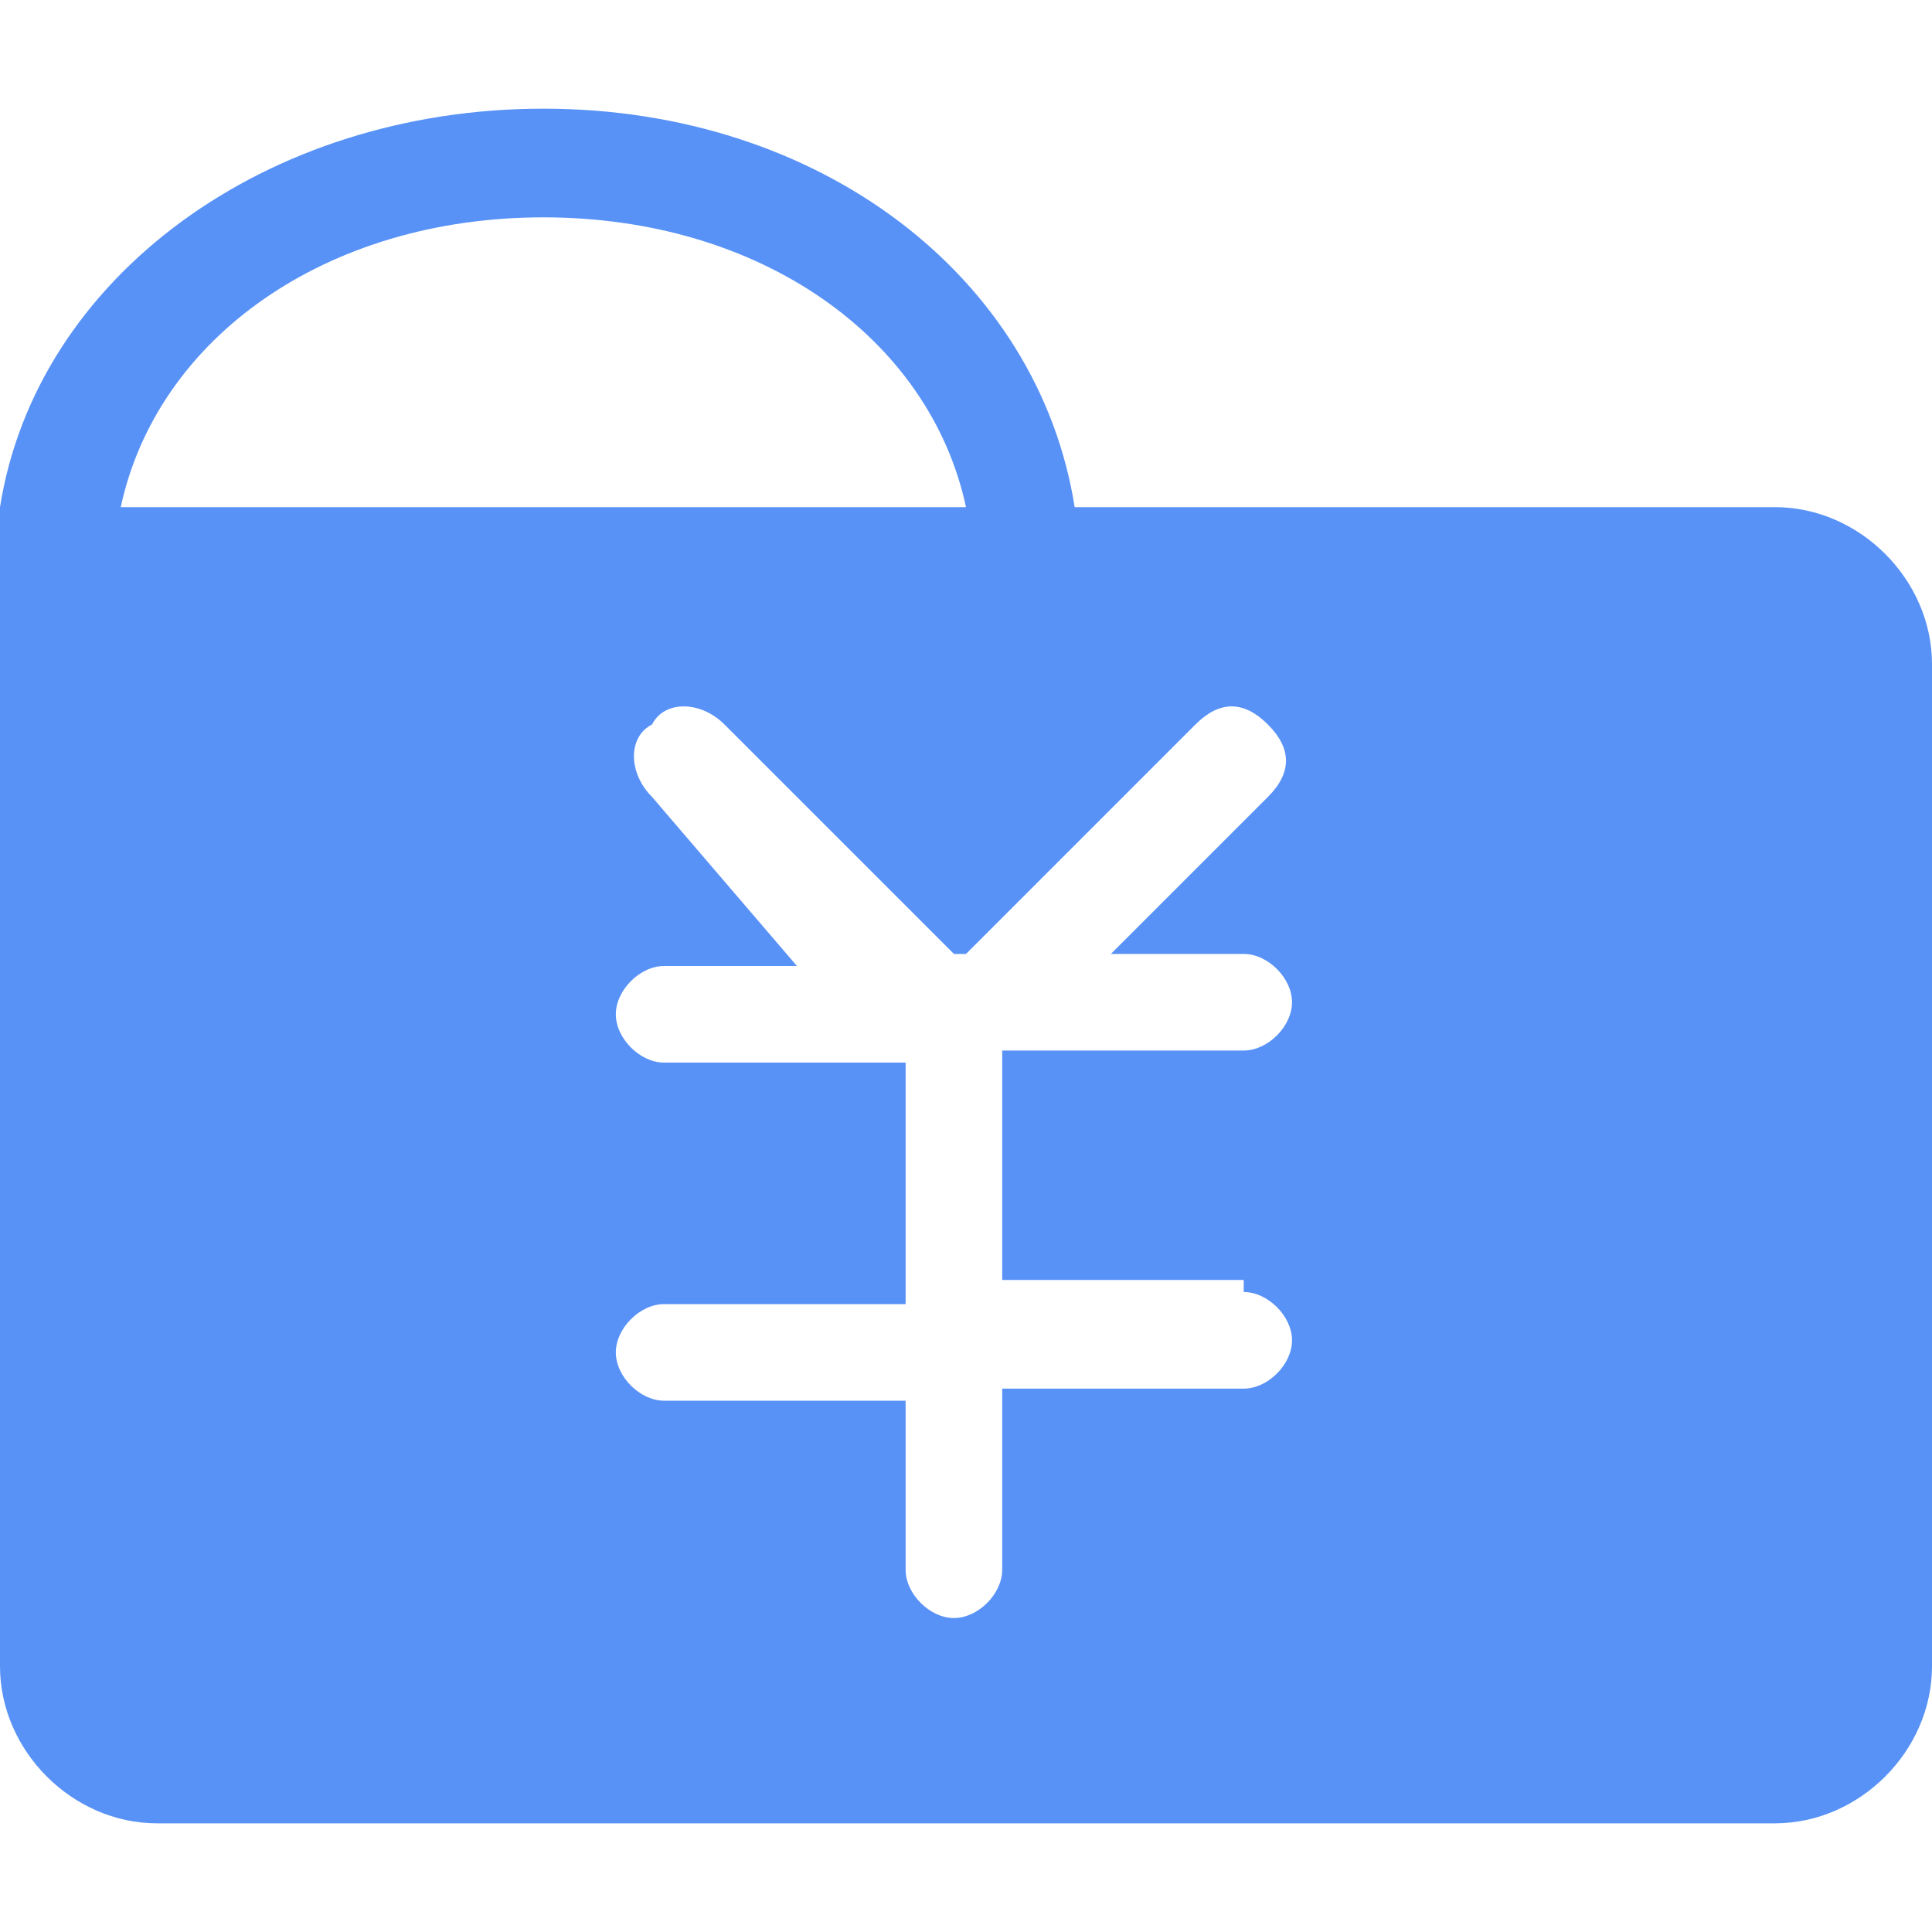 <?xml version="1.0" standalone="no"?><!DOCTYPE svg PUBLIC "-//W3C//DTD SVG 1.1//EN" "http://www.w3.org/Graphics/SVG/1.1/DTD/svg11.dtd"><svg t="1538648985909" class="icon" style="" viewBox="0 0 1024 1024" version="1.1" xmlns="http://www.w3.org/2000/svg" p-id="10878" xmlns:xlink="http://www.w3.org/1999/xlink" width="200" height="200"><defs><style type="text/css"></style></defs><path d="M940.8 268.8H569.6C550.4 147.2 435.2 57.6 288 57.6S19.2 147.2 0 268.8v614.4c0 44.8 38.4 83.2 83.2 83.2h857.6c44.8 0 83.2-38.4 83.2-83.2V352c0-44.8-38.4-83.2-83.2-83.2zM64 268.8c19.2-89.6 108.8-153.6 224-153.6s204.8 64 224 153.6H64z m595.2 416c12.8 0 25.6 12.8 25.6 25.6s-12.8 25.6-25.6 25.6h-128V832c0 12.8-12.8 25.6-25.6 25.6s-25.6-12.8-25.6-25.6v-89.6h-128c-12.8 0-25.6-12.8-25.6-25.6s12.8-25.6 25.6-25.6h128v-128h-128c-12.8 0-25.6-12.8-25.6-25.6s12.8-25.6 25.6-25.6h70.4L345.6 422.4c-12.8-12.8-12.8-32 0-38.4 6.4-12.8 25.6-12.8 38.4 0l121.6 121.6H512L633.6 384c12.8-12.8 25.6-12.8 38.4 0 12.8 12.8 12.8 25.6 0 38.4L588.8 505.6h70.4c12.8 0 25.6 12.8 25.6 25.6s-12.8 25.6-25.6 25.6h-128v121.6h128z" fill="#5892F6" p-id="10879"></path></svg>
